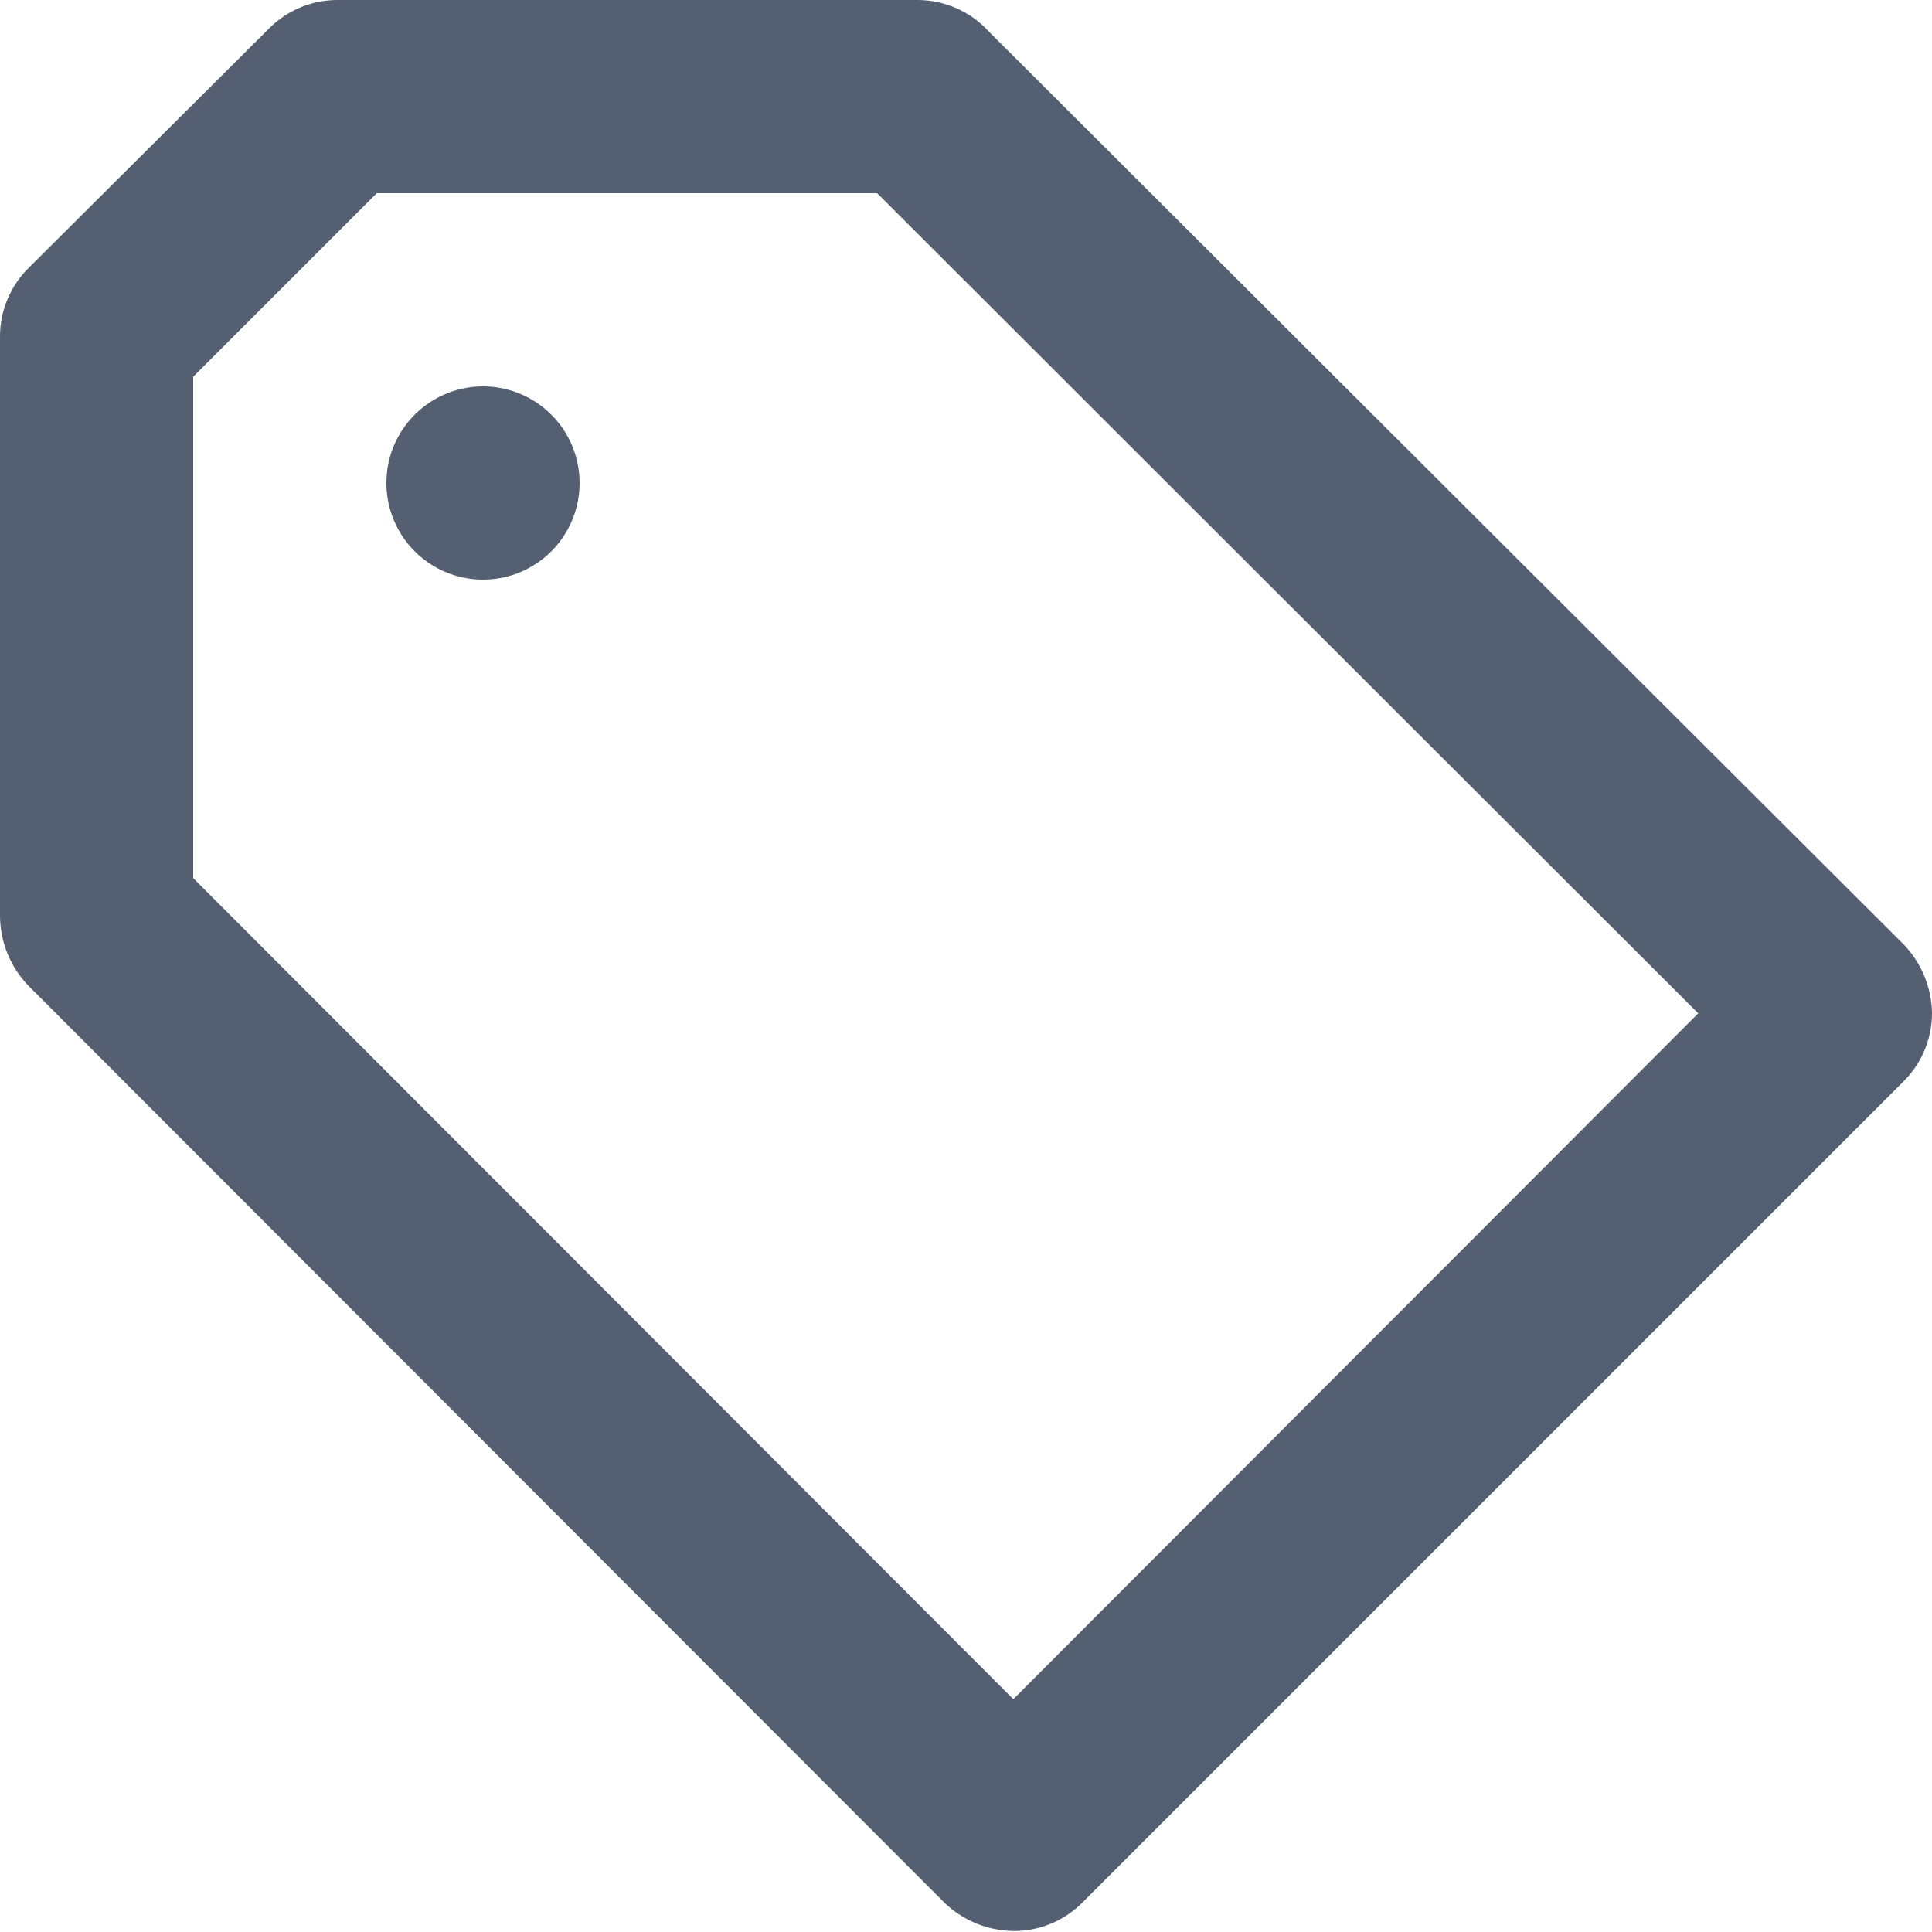 <svg width="20" height="20" viewBox="0 0 20 20" fill="none" xmlns="http://www.w3.org/2000/svg">
<path d="M5 4C4.802 4 4.609 4.059 4.444 4.169C4.28 4.278 4.152 4.435 4.076 4.617C4 4.8 3.981 5.001 4.019 5.195C4.058 5.389 4.153 5.567 4.293 5.707C4.433 5.847 4.611 5.942 4.805 5.981C4.999 6.019 5.2 6 5.383 5.924C5.565 5.848 5.722 5.72 5.831 5.556C5.941 5.391 6 5.198 6 5C6 4.735 5.895 4.48 5.707 4.293C5.52 4.105 5.265 4 5 4ZM19.71 9.78L10.23 0.32C10.137 0.219 10.024 0.139 9.898 0.084C9.773 0.029 9.637 0 9.5 1.67143e-05H3.5C3.368 -0.001 3.238 0.024 3.116 0.074C2.994 0.124 2.883 0.197 2.79 0.29L0.29 2.78C0.197 2.873 0.124 2.984 0.074 3.106C0.024 3.228 -0.001 3.358 1.67143e-05 3.49V9.49C0.004 9.755 0.107 10.008 0.29 10.2L9.78 19.7C9.972 19.883 10.225 19.986 10.49 19.99C10.622 19.991 10.752 19.966 10.874 19.916C10.996 19.866 11.107 19.793 11.2 19.7L19.71 11.19C19.803 11.097 19.876 10.986 19.926 10.864C19.976 10.742 20.001 10.612 20 10.48C19.994 10.219 19.89 9.969 19.71 9.78ZM10.49 17.59L2 9.09V3.9L3.9 2H9.08L17.58 10.49L10.49 17.59Z" fill="#546071"/>
</svg>
